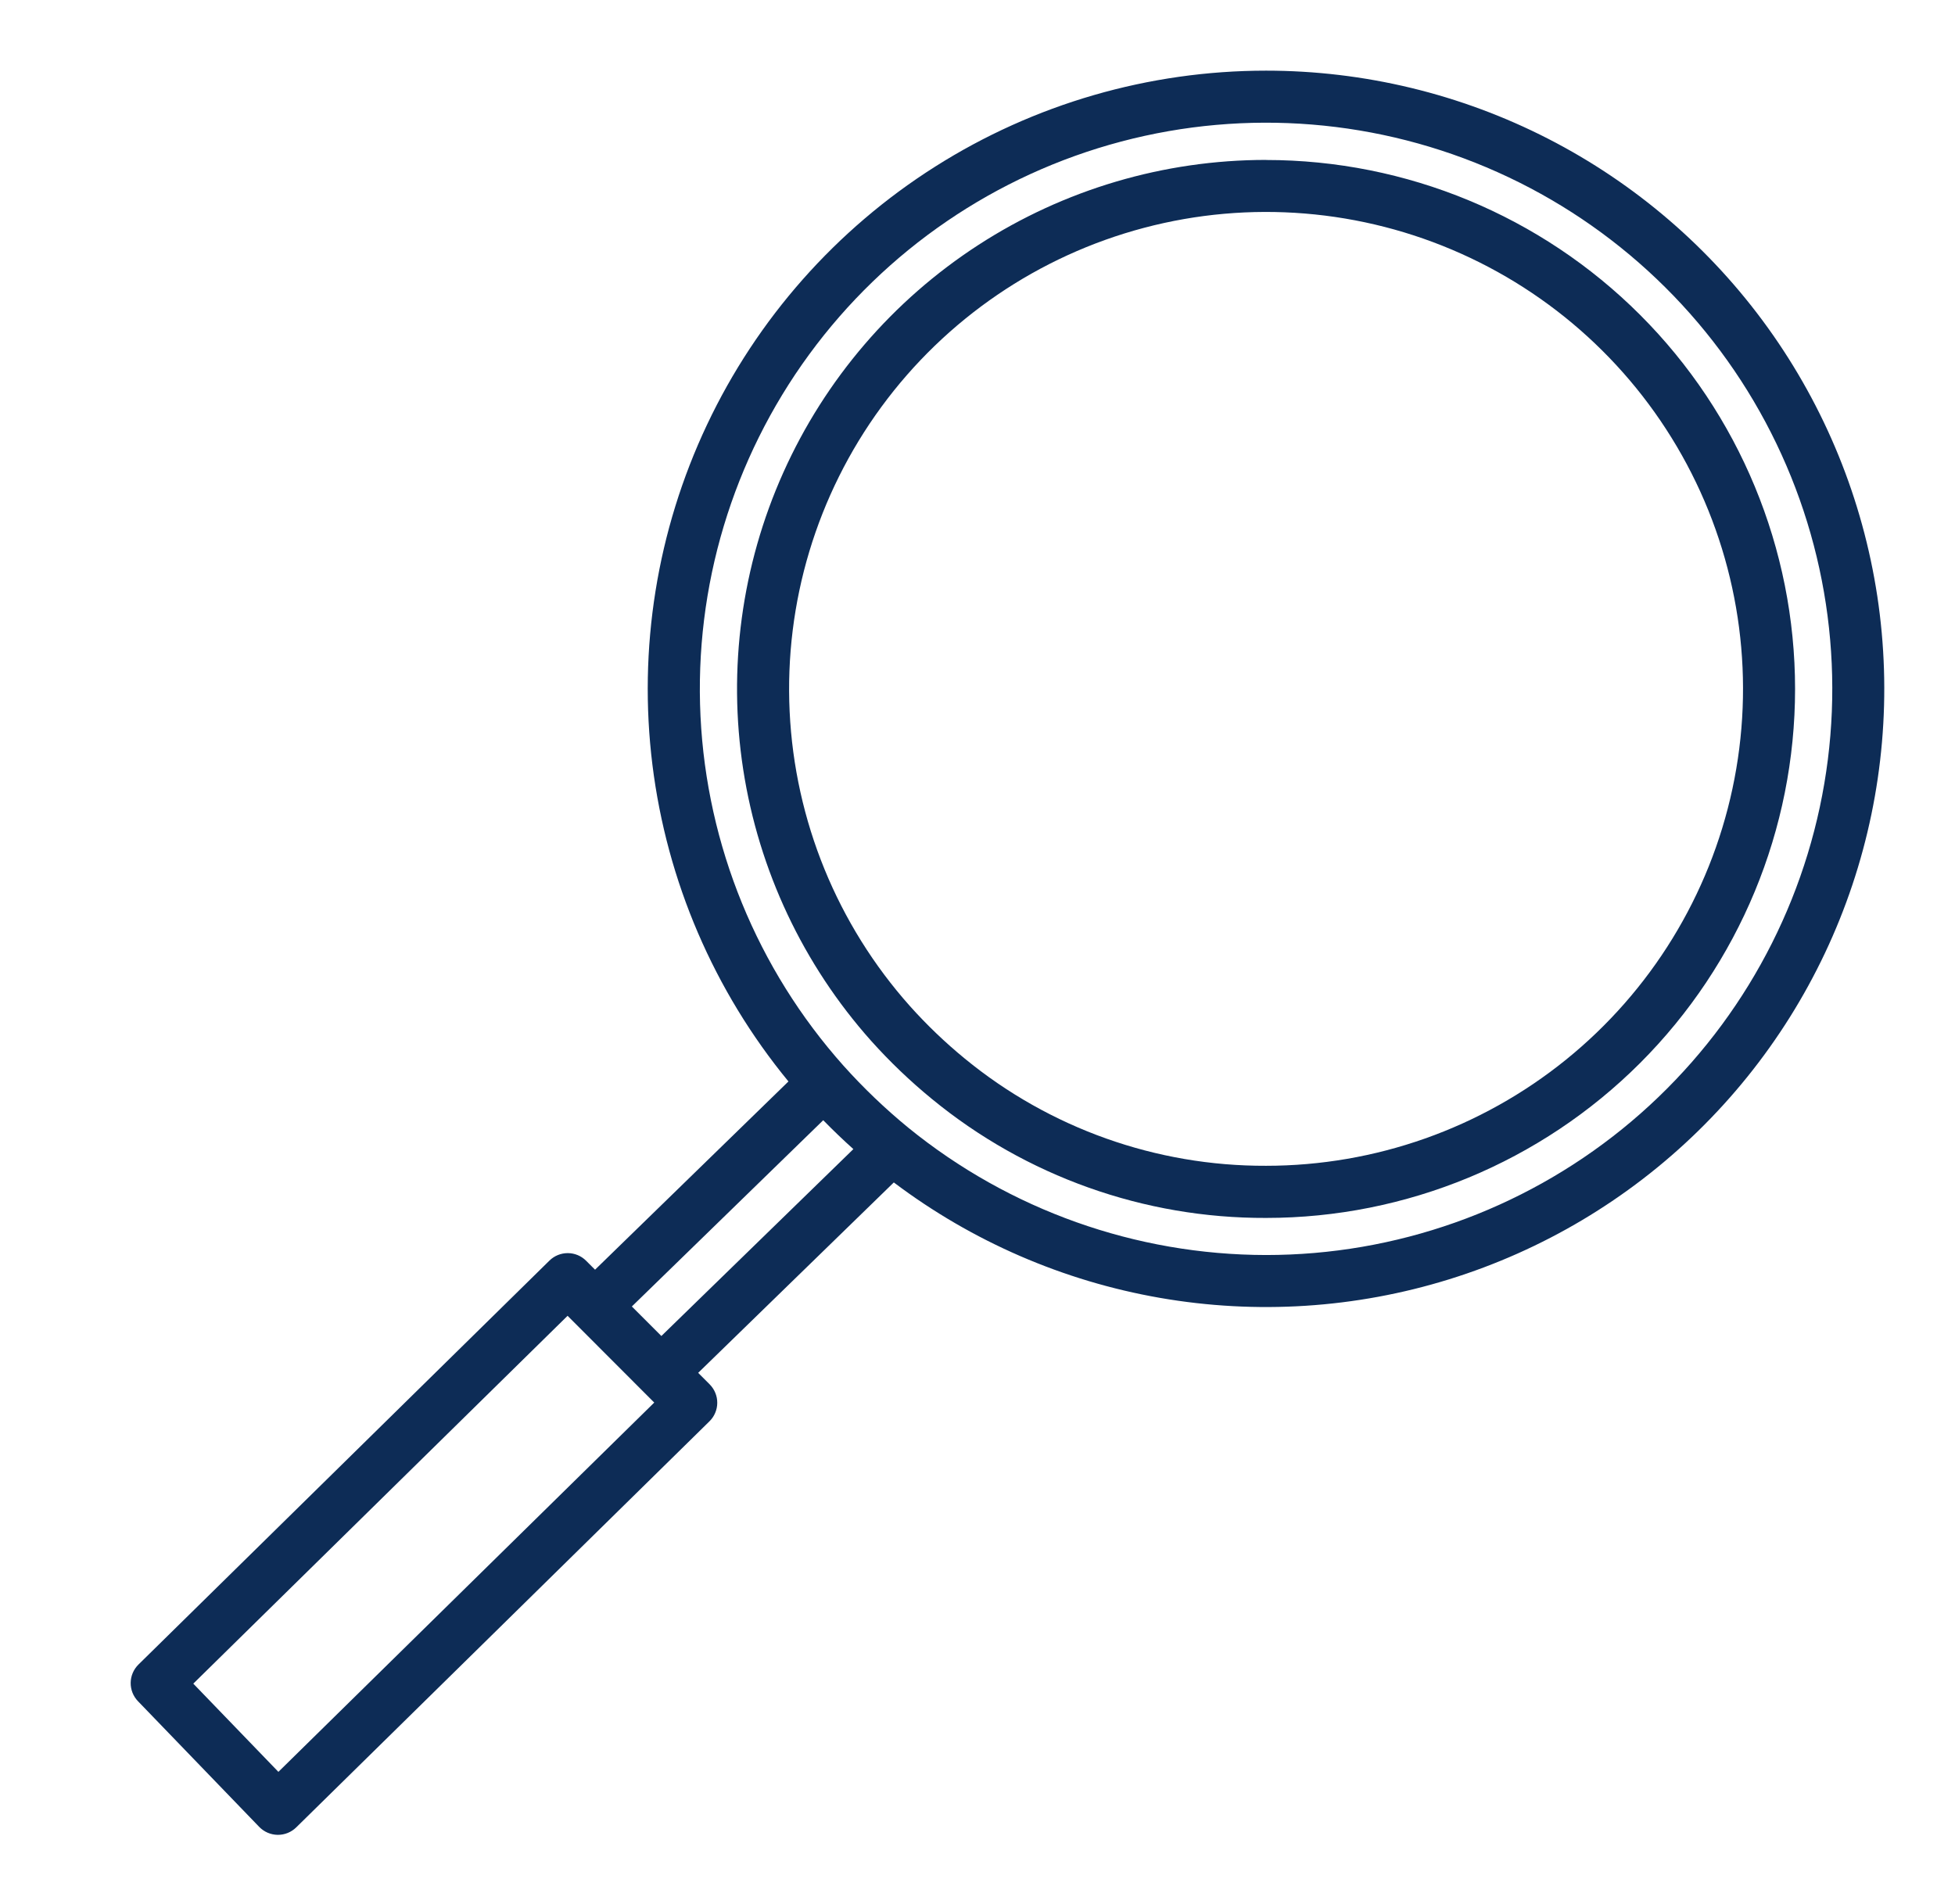 <svg width="77" height="75" viewBox="0 0 77 75" fill="none" xmlns="http://www.w3.org/2000/svg">
    <path d="M49.865 2.783C45.25 2.783 40.73 4.093 36.832 6.563C32.934 9.032 29.817 12.558 27.846 16.731C25.874 20.903 25.129 25.55 25.697 30.13C26.265 34.709 28.123 39.033 31.054 42.598L23.437 50.013L23.085 49.661C22.894 49.469 22.635 49.361 22.365 49.36C22.094 49.359 21.834 49.464 21.641 49.654L5.453 65.566C5.261 65.756 5.15 66.014 5.147 66.284C5.143 66.554 5.246 66.815 5.434 67.01L10.209 71.96C10.304 72.058 10.416 72.135 10.54 72.189C10.665 72.243 10.798 72.272 10.934 72.274H10.947C11.216 72.274 11.474 72.169 11.666 71.981L27.943 55.985C28.04 55.89 28.117 55.777 28.169 55.652C28.222 55.528 28.25 55.394 28.25 55.258C28.251 55.123 28.225 54.989 28.173 54.864C28.122 54.739 28.046 54.625 27.951 54.529L27.498 54.076L35.204 46.576C38.287 48.901 41.878 50.459 45.682 51.122C49.485 51.785 53.392 51.535 57.08 50.39C60.767 49.246 64.13 47.242 66.89 44.542C69.65 41.843 71.729 38.525 72.955 34.864C74.181 31.203 74.518 27.303 73.94 23.485C73.361 19.668 71.883 16.043 69.628 12.909C67.372 9.775 64.404 7.223 60.968 5.462C57.532 3.702 53.726 2.783 49.865 2.783ZM10.965 69.793L7.613 66.318L22.355 51.829L25.768 55.247L10.965 69.793ZM24.886 51.462L32.424 44.125C32.81 44.52 33.205 44.899 33.611 45.263L26.049 52.625L24.886 51.462ZM49.865 49.435C44.733 49.43 39.759 47.66 35.777 44.422C34.864 43.674 34.011 42.858 33.223 41.979C29.825 38.169 27.837 33.309 27.59 28.21C27.344 23.111 28.855 18.082 31.87 13.962C34.885 9.843 39.222 6.883 44.157 5.576C49.092 4.269 54.326 4.695 58.984 6.782C63.643 8.87 67.445 12.492 69.754 17.045C72.064 21.597 72.741 26.805 71.674 31.797C70.607 36.789 67.859 41.264 63.89 44.474C59.921 47.684 54.97 49.436 49.865 49.435Z" fill="#0D2C56"/>
    <path d="M49.865 6.299C45.846 6.299 41.913 7.461 38.539 9.646C35.166 11.831 32.496 14.944 30.852 18.612C29.208 22.279 28.66 26.344 29.273 30.316C29.887 34.288 31.636 37.998 34.31 40.998C35.048 41.821 35.847 42.586 36.702 43.286C40.41 46.333 45.066 47.991 49.865 47.974C55.391 47.974 60.691 45.778 64.599 41.871C68.506 37.963 70.701 32.664 70.701 27.138C70.701 21.612 68.506 16.312 64.599 12.405C60.691 8.497 55.391 6.302 49.865 6.302V6.299ZM49.865 45.92C45.539 45.936 41.342 44.443 37.998 41.697C37.227 41.065 36.505 40.374 35.839 39.63C32.978 36.42 31.306 32.326 31.101 28.031C30.896 23.736 32.17 19.501 34.711 16.032C37.252 12.564 40.906 10.072 45.063 8.973C49.22 7.873 53.628 8.234 57.551 9.993C61.475 11.752 64.676 14.804 66.62 18.639C68.565 22.474 69.135 26.86 68.235 31.064C67.336 35.269 65.021 39.038 61.678 41.741C58.335 44.445 54.165 45.92 49.865 45.92Z" fill="#0D2C56"/>
</svg>
